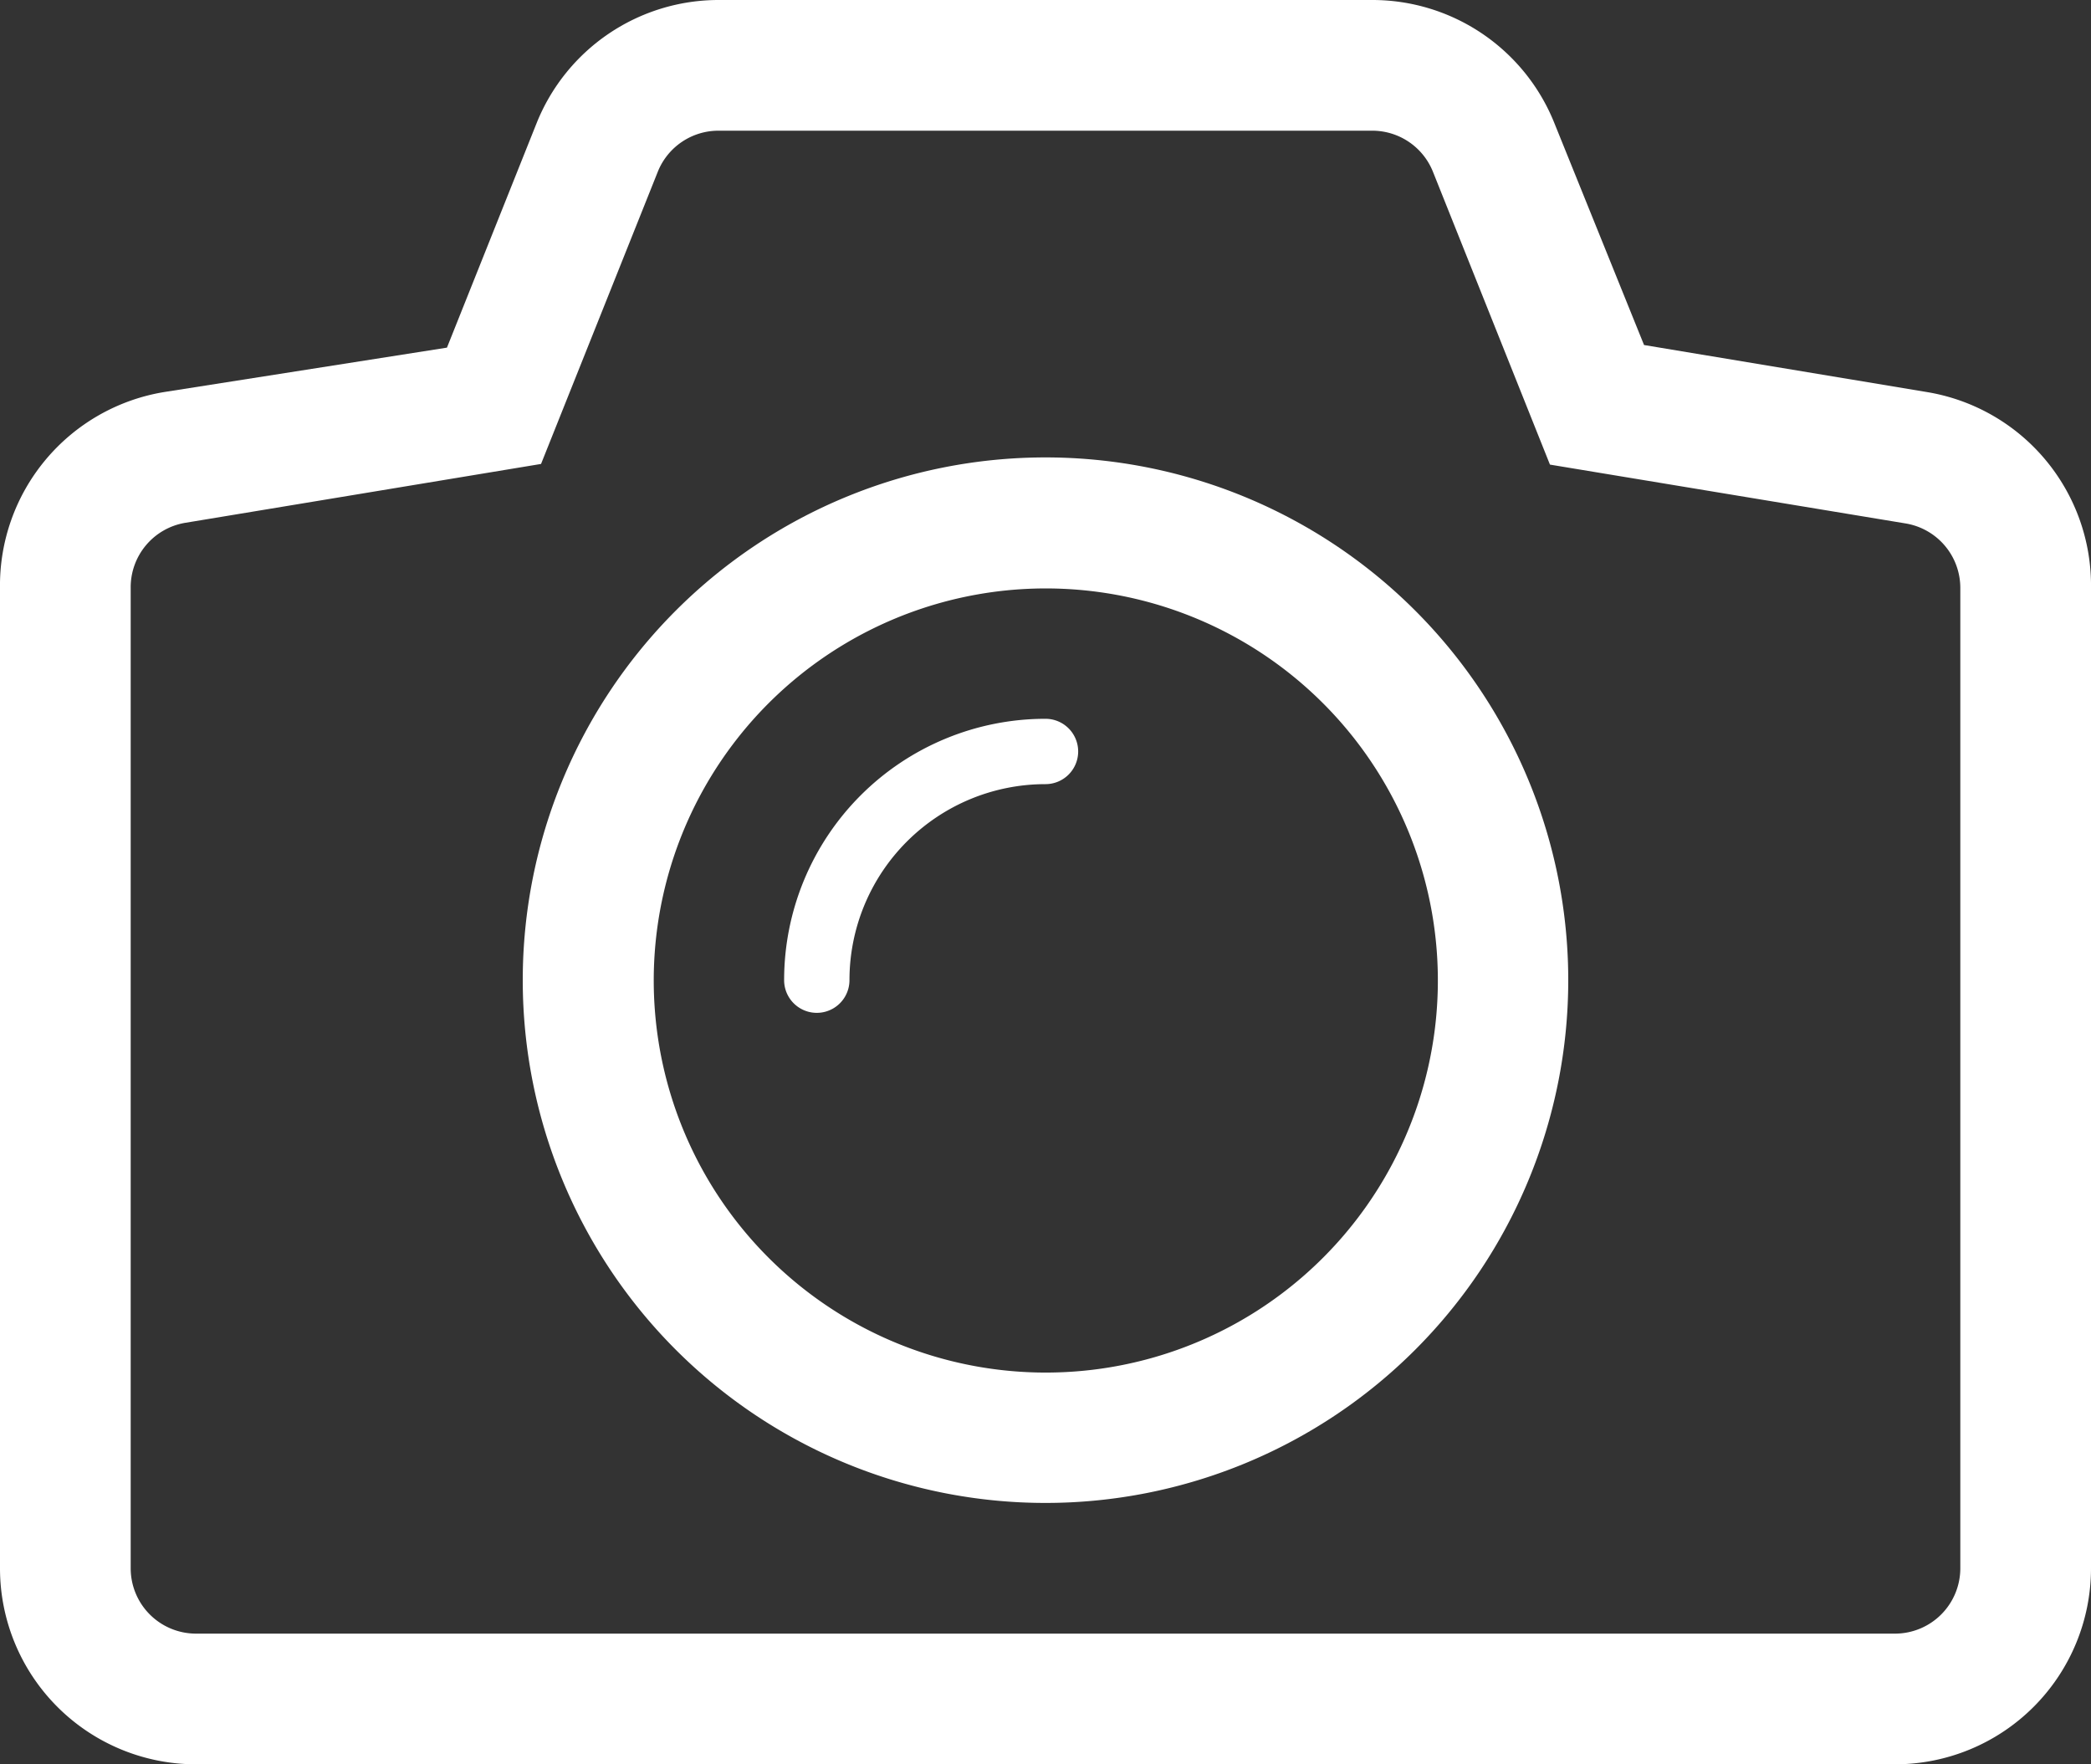 <svg id="Layer_1" data-name="Layer 1" xmlns="http://www.w3.org/2000/svg" viewBox="0 0 32 27"><rect x="0" y="0" width="32" height="27" fill="#333333" stroke="none"/><defs><style>.cls-1{fill:#fff;}</style></defs><title>camera</title><g id="camera"><path class="cls-1" d="M16,10a8,8,0,1,0,8,8A8,8,0,0,0,16,10Zm4.56,11.91a6,6,0,1,1-.65-8.46A6,6,0,0,1,20.56,21.91Z" transform="translate(0 -3)"/><path class="cls-1" d="M16,14a4,4,0,0,0-4,4h0a.5.5,0,0,0,1,0h0a3,3,0,0,1,3-3,.5.5,0,0,0,.5-.5A.5.5,0,0,0,16,14Z" transform="translate(0 -3)"/><path class="cls-1" d="M29.49,9l-4.33-.72L23.79,4.89A3,3,0,0,0,21,3H11A3,3,0,0,0,8.21,4.89L6.84,8.32,2.51,9A3,3,0,0,0,0,12V27a3,3,0,0,0,3,3H29a3,3,0,0,0,3-3V12A3,3,0,0,0,29.49,9ZM30,27a1,1,0,0,1-1,1H3a1,1,0,0,1-1-1V12a1,1,0,0,1,.84-1l5.44-.9,1.79-4.48A1,1,0,0,1,11,5H21a1,1,0,0,1,.93.63l1.79,4.48,5.44.9A1,1,0,0,1,30,12Z" transform="translate(0 -3)"/></g></svg>